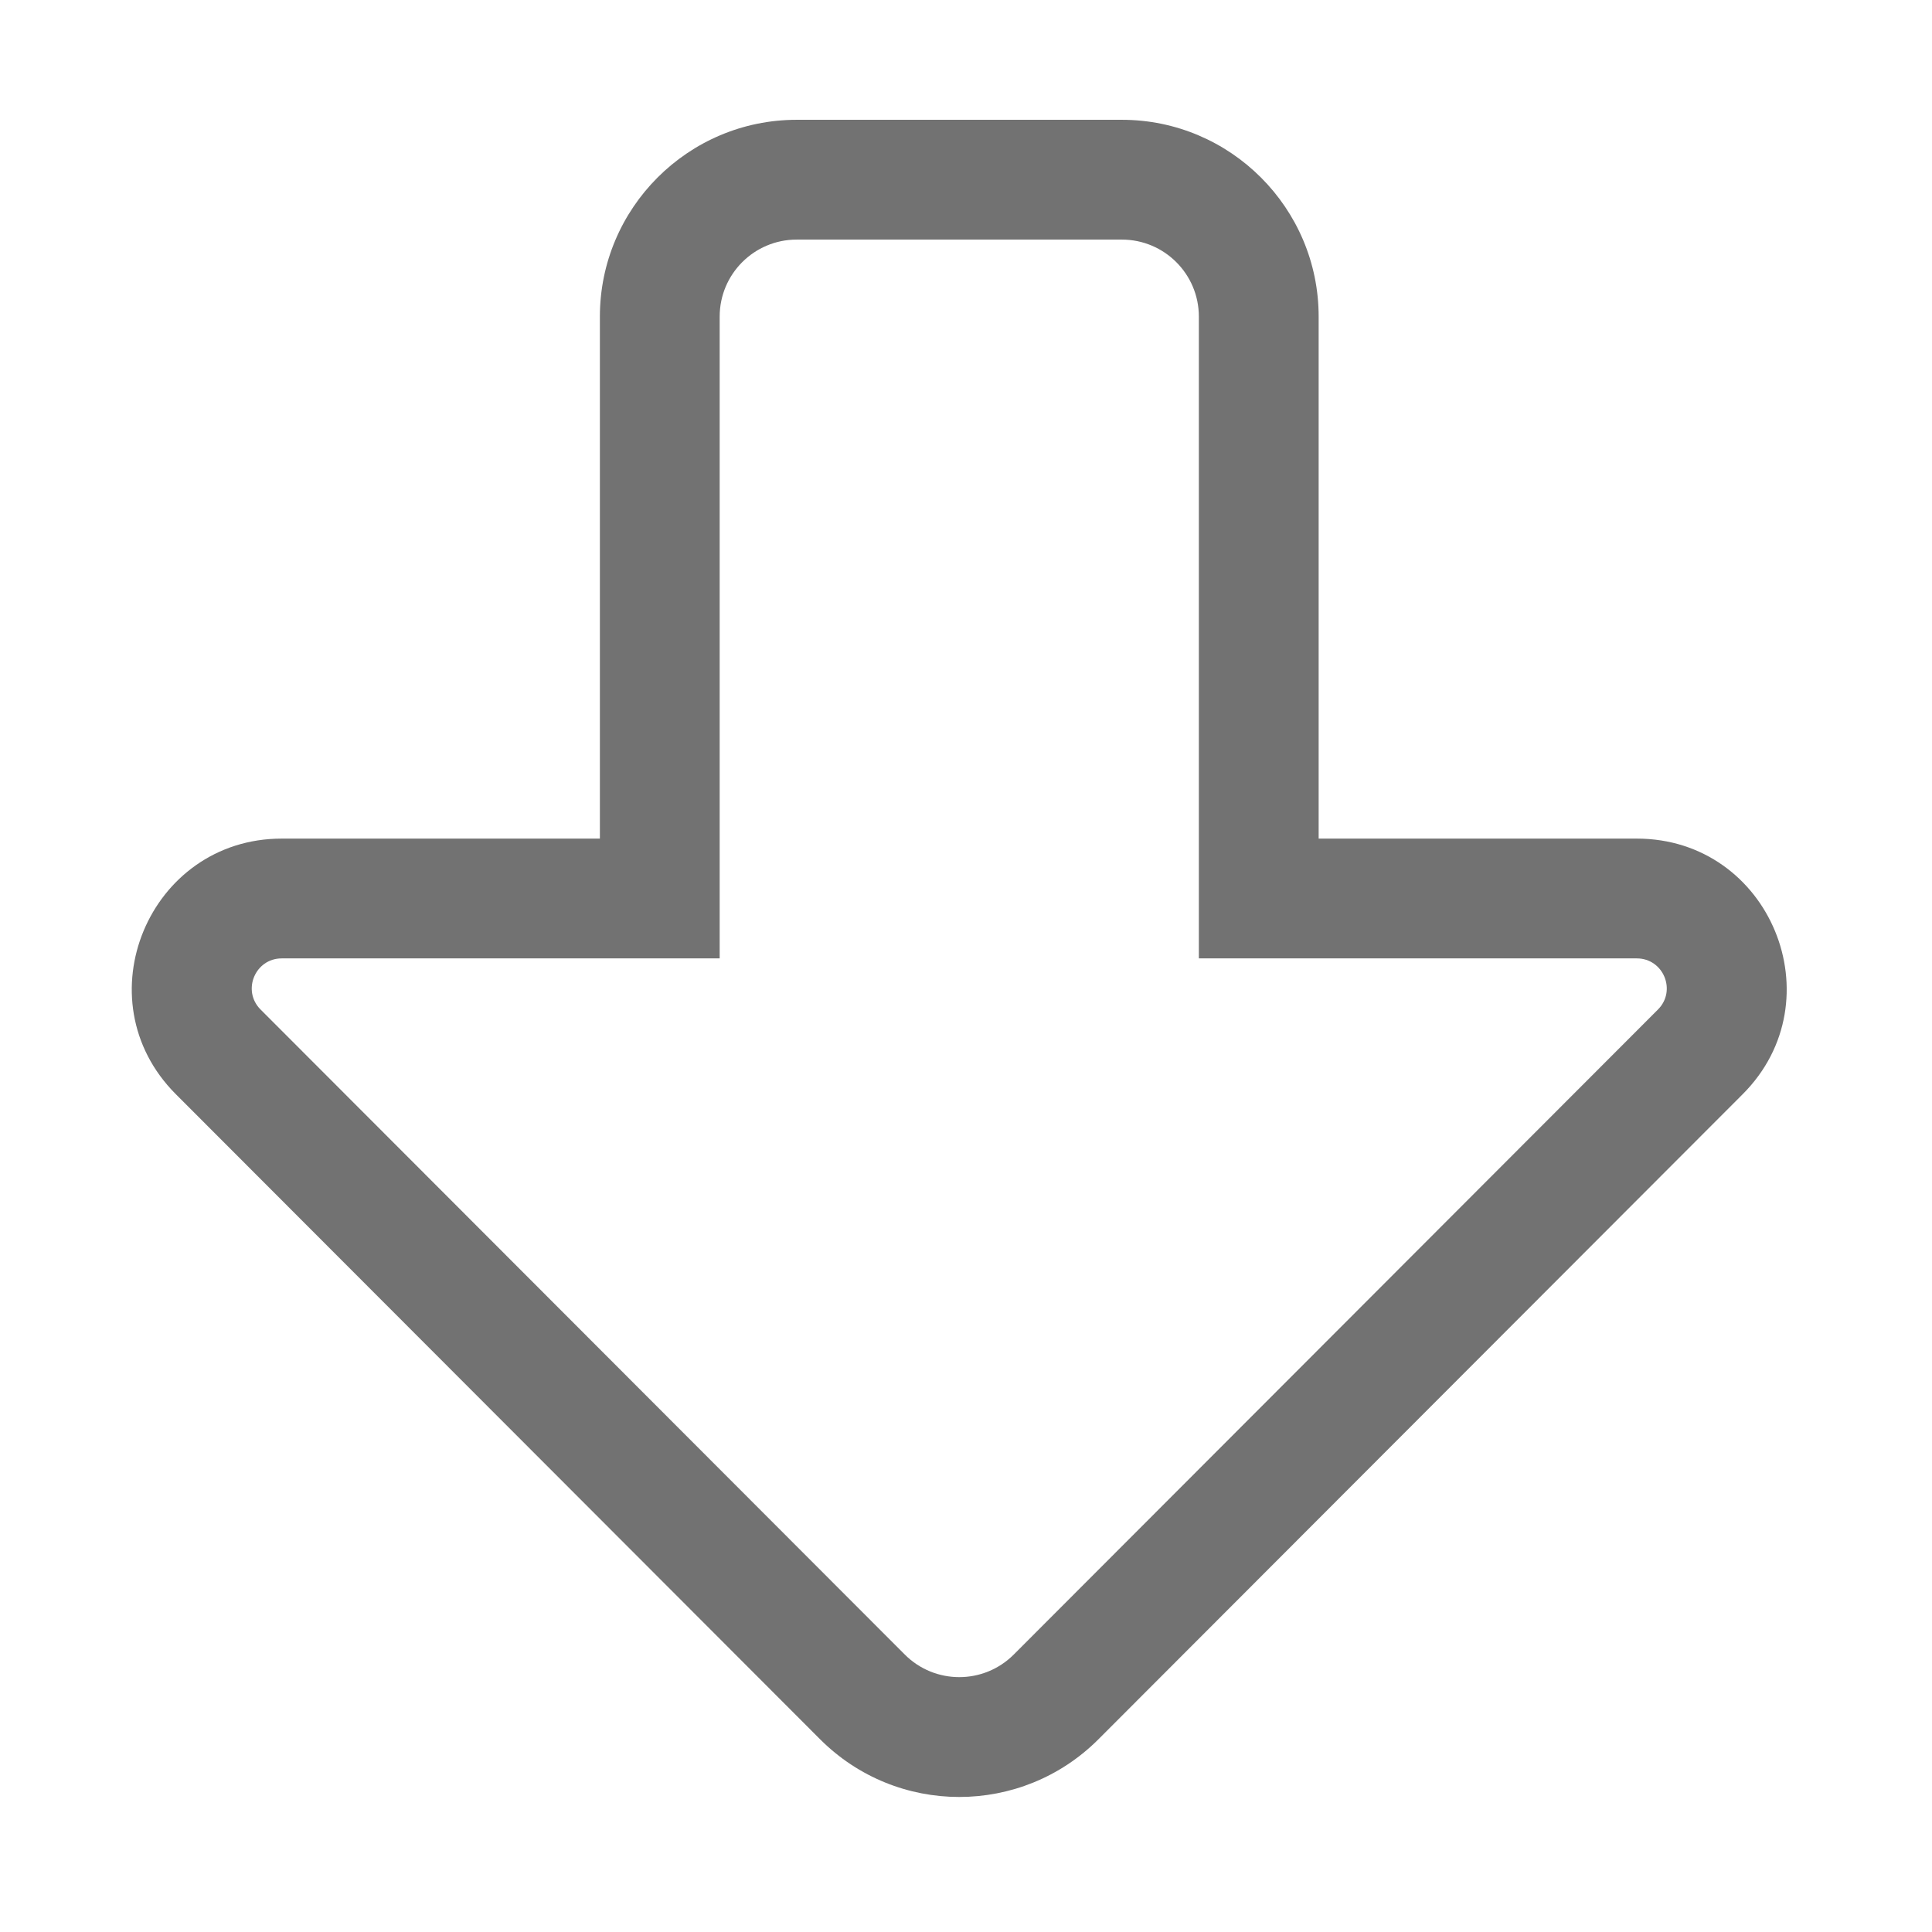 ﻿<?xml version='1.0' encoding='UTF-8'?>
<svg viewBox="-1.999 0 31.997 32" xmlns="http://www.w3.org/2000/svg">
  <g transform="matrix(0.062, 0, 0, 0.062, 0, 0)">
    <path d="M267.427, 64C278.789, 64 288, 73.211 288, 84.572L288, 256.009L404.979, 256.009C412.104, 256.009 415.674, 264.621 410.639, 269.662L238.556, 441.965C230.52, 450.011 217.48, 450.012 209.444, 441.965L37.36, 269.662C32.325, 264.621 35.896, 256.009 43.02, 256.009L160, 256.009L160, 84.572C160, 73.211 169.211, 64 180.573, 64L267.427, 64M267.427, 32L180.572, 32C151.584, 32 128, 55.584 128, 84.572L128, 224.009L43.021, 224.009C7.514, 224.009 -10.476, 267.049 14.719, 292.275L186.802, 464.578C207.352, 485.154 240.644, 485.158 261.198, 464.578L433.281, 292.275C458.372, 267.153 440.632, 224.009 404.979, 224.009L320, 224.009L320, 84.572C320, 55.584 296.416, 32 267.427, 32z" fill="#727272" fill-opacity="1" class="Black" />
  </g>
</svg>